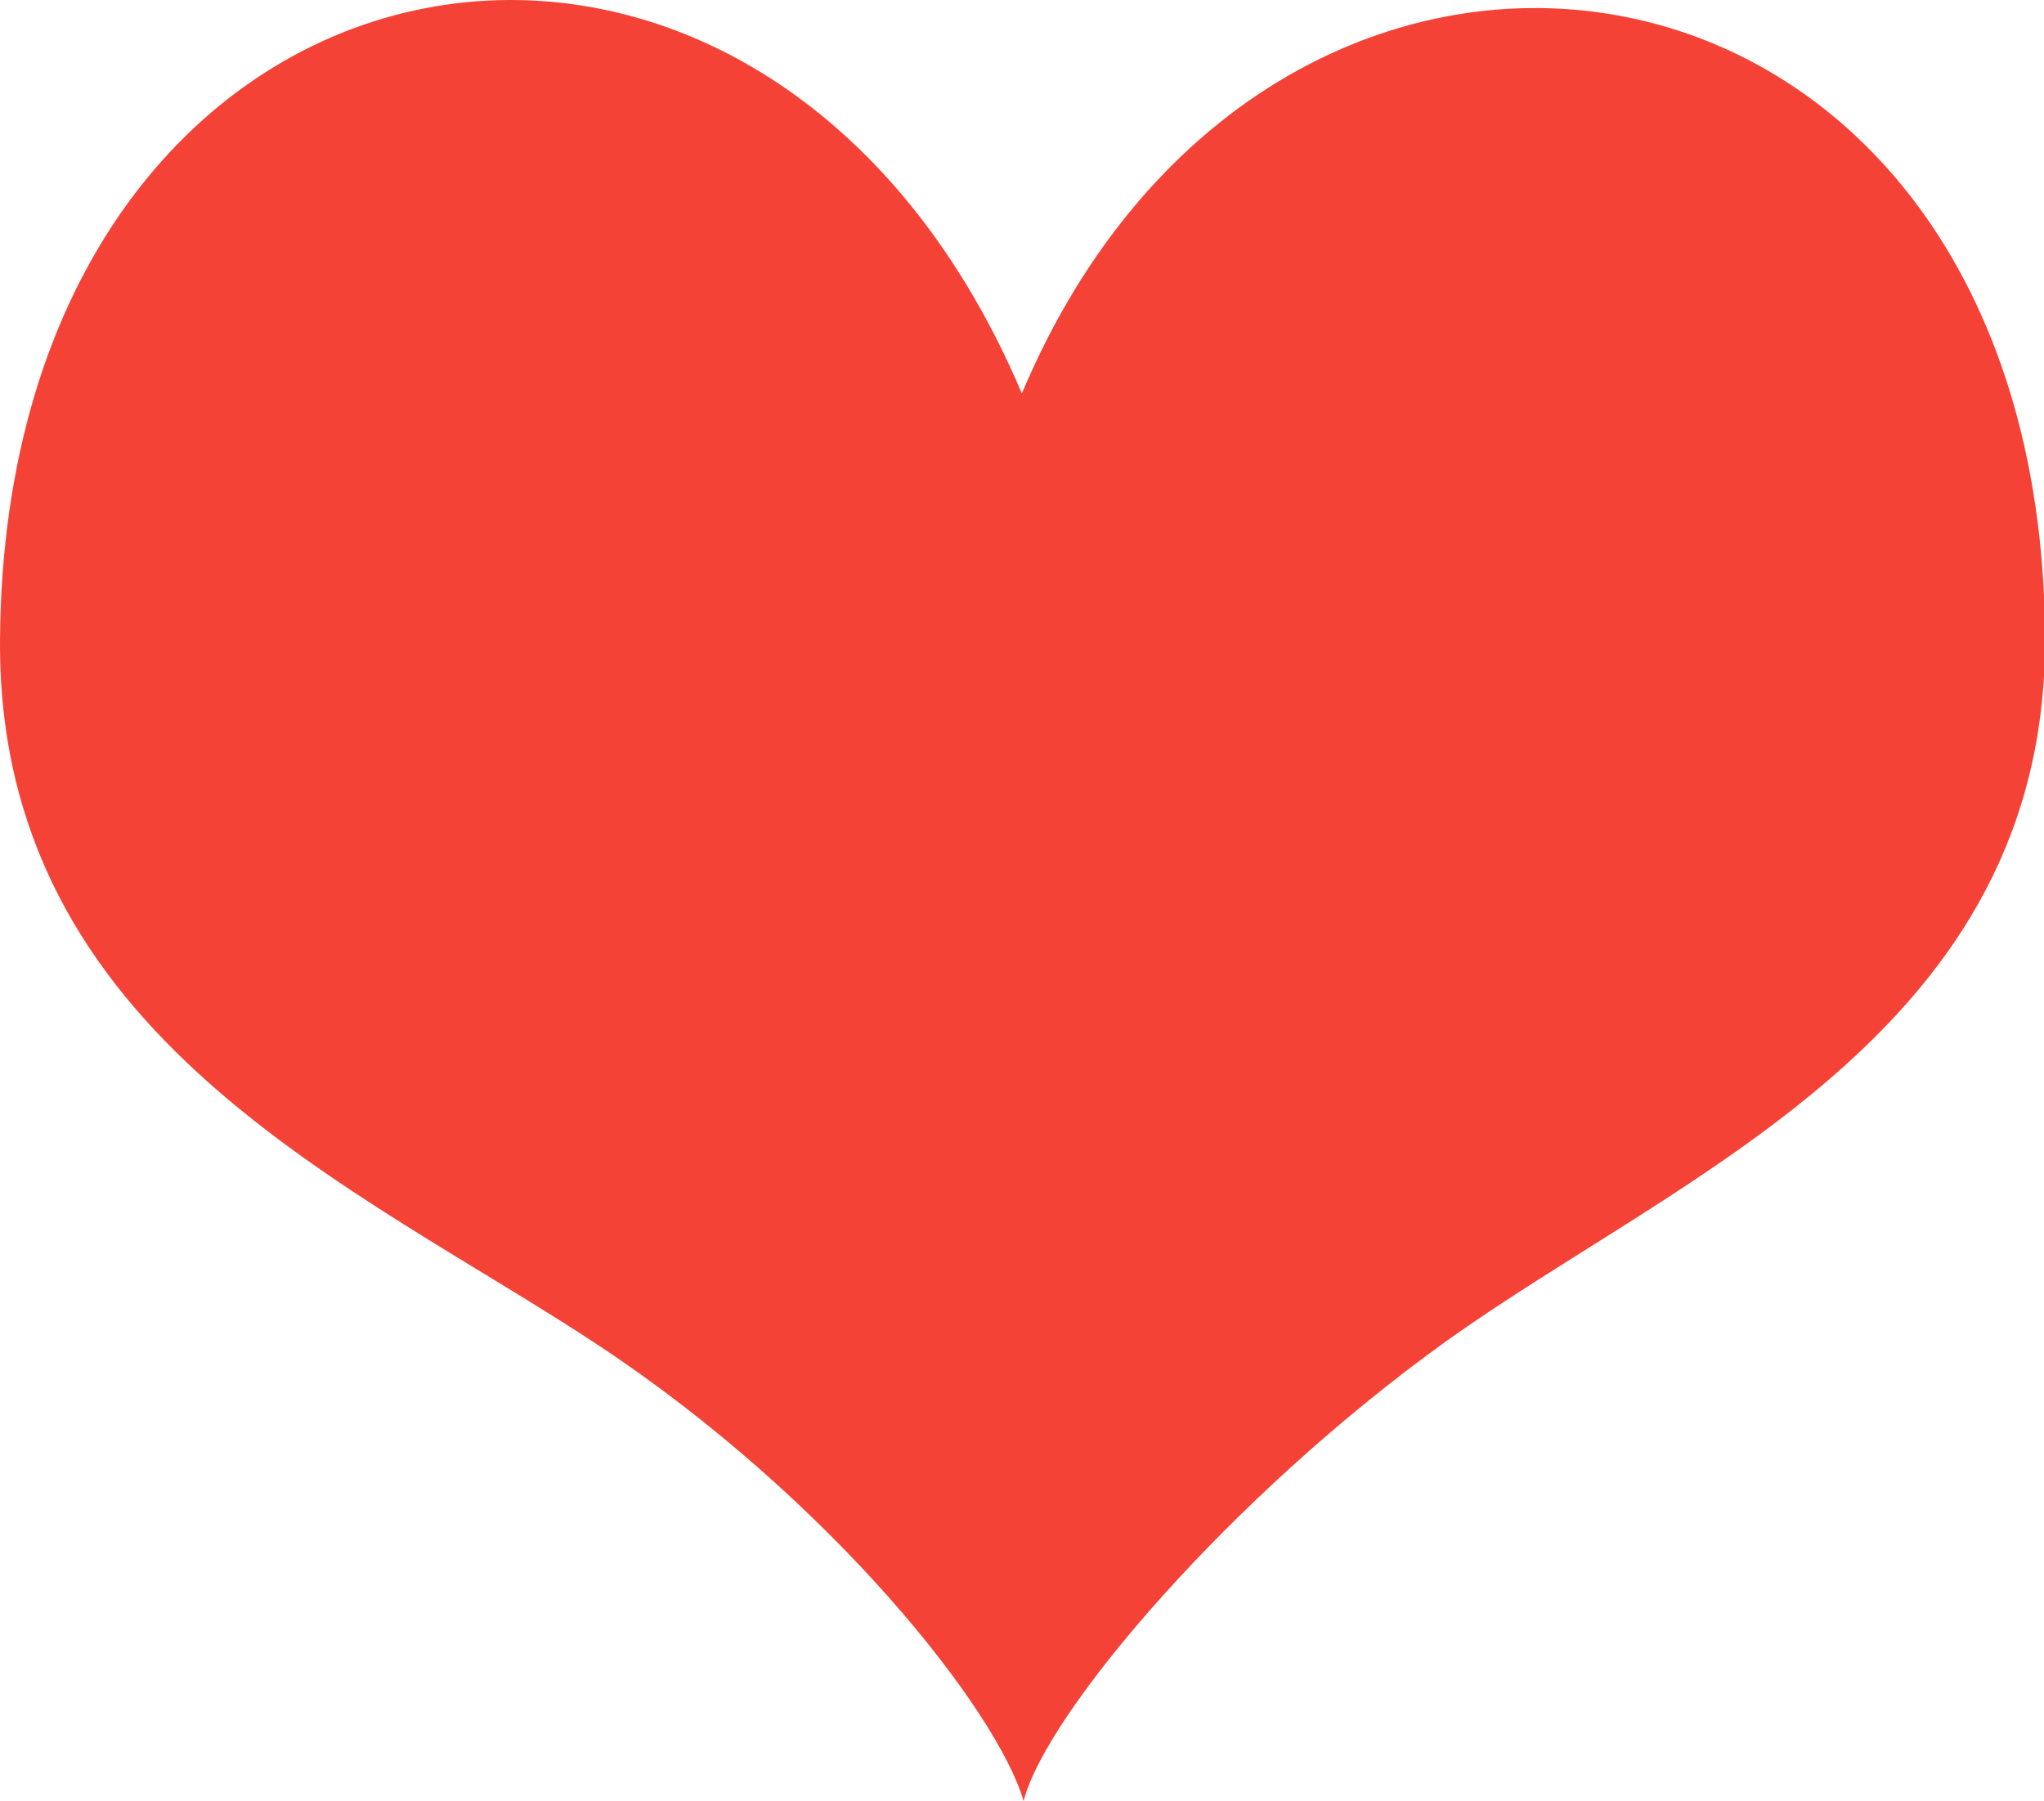 <?xml version="1.0" standalone="no"?><!DOCTYPE svg PUBLIC "-//W3C//DTD SVG 1.1//EN" "http://www.w3.org/Graphics/SVG/1.1/DTD/svg11.dtd"><svg t="1528985739261" class="icon" style="" viewBox="0 0 1162 1024" version="1.1" xmlns="http://www.w3.org/2000/svg" p-id="1936" xmlns:xlink="http://www.w3.org/1999/xlink" width="54.469" height="48"><defs><style type="text/css"></style></defs><path d="M580.926 223.689C430.494-131.359 2.804-48.339 0.009 363.716c-1.577 226.367 203.648 310.771 340.381 401.262 132.472 87.724 226.755 207.826 241.532 259.022 12.647-50.089 117.694-173.511 240.315-261.512 134.105-96.026 341.848-174.895 340.381-401.262C1159.574-51.937 724.468-117.246 580.926 223.689z" p-id="1937" fill="#f44336"></path></svg>